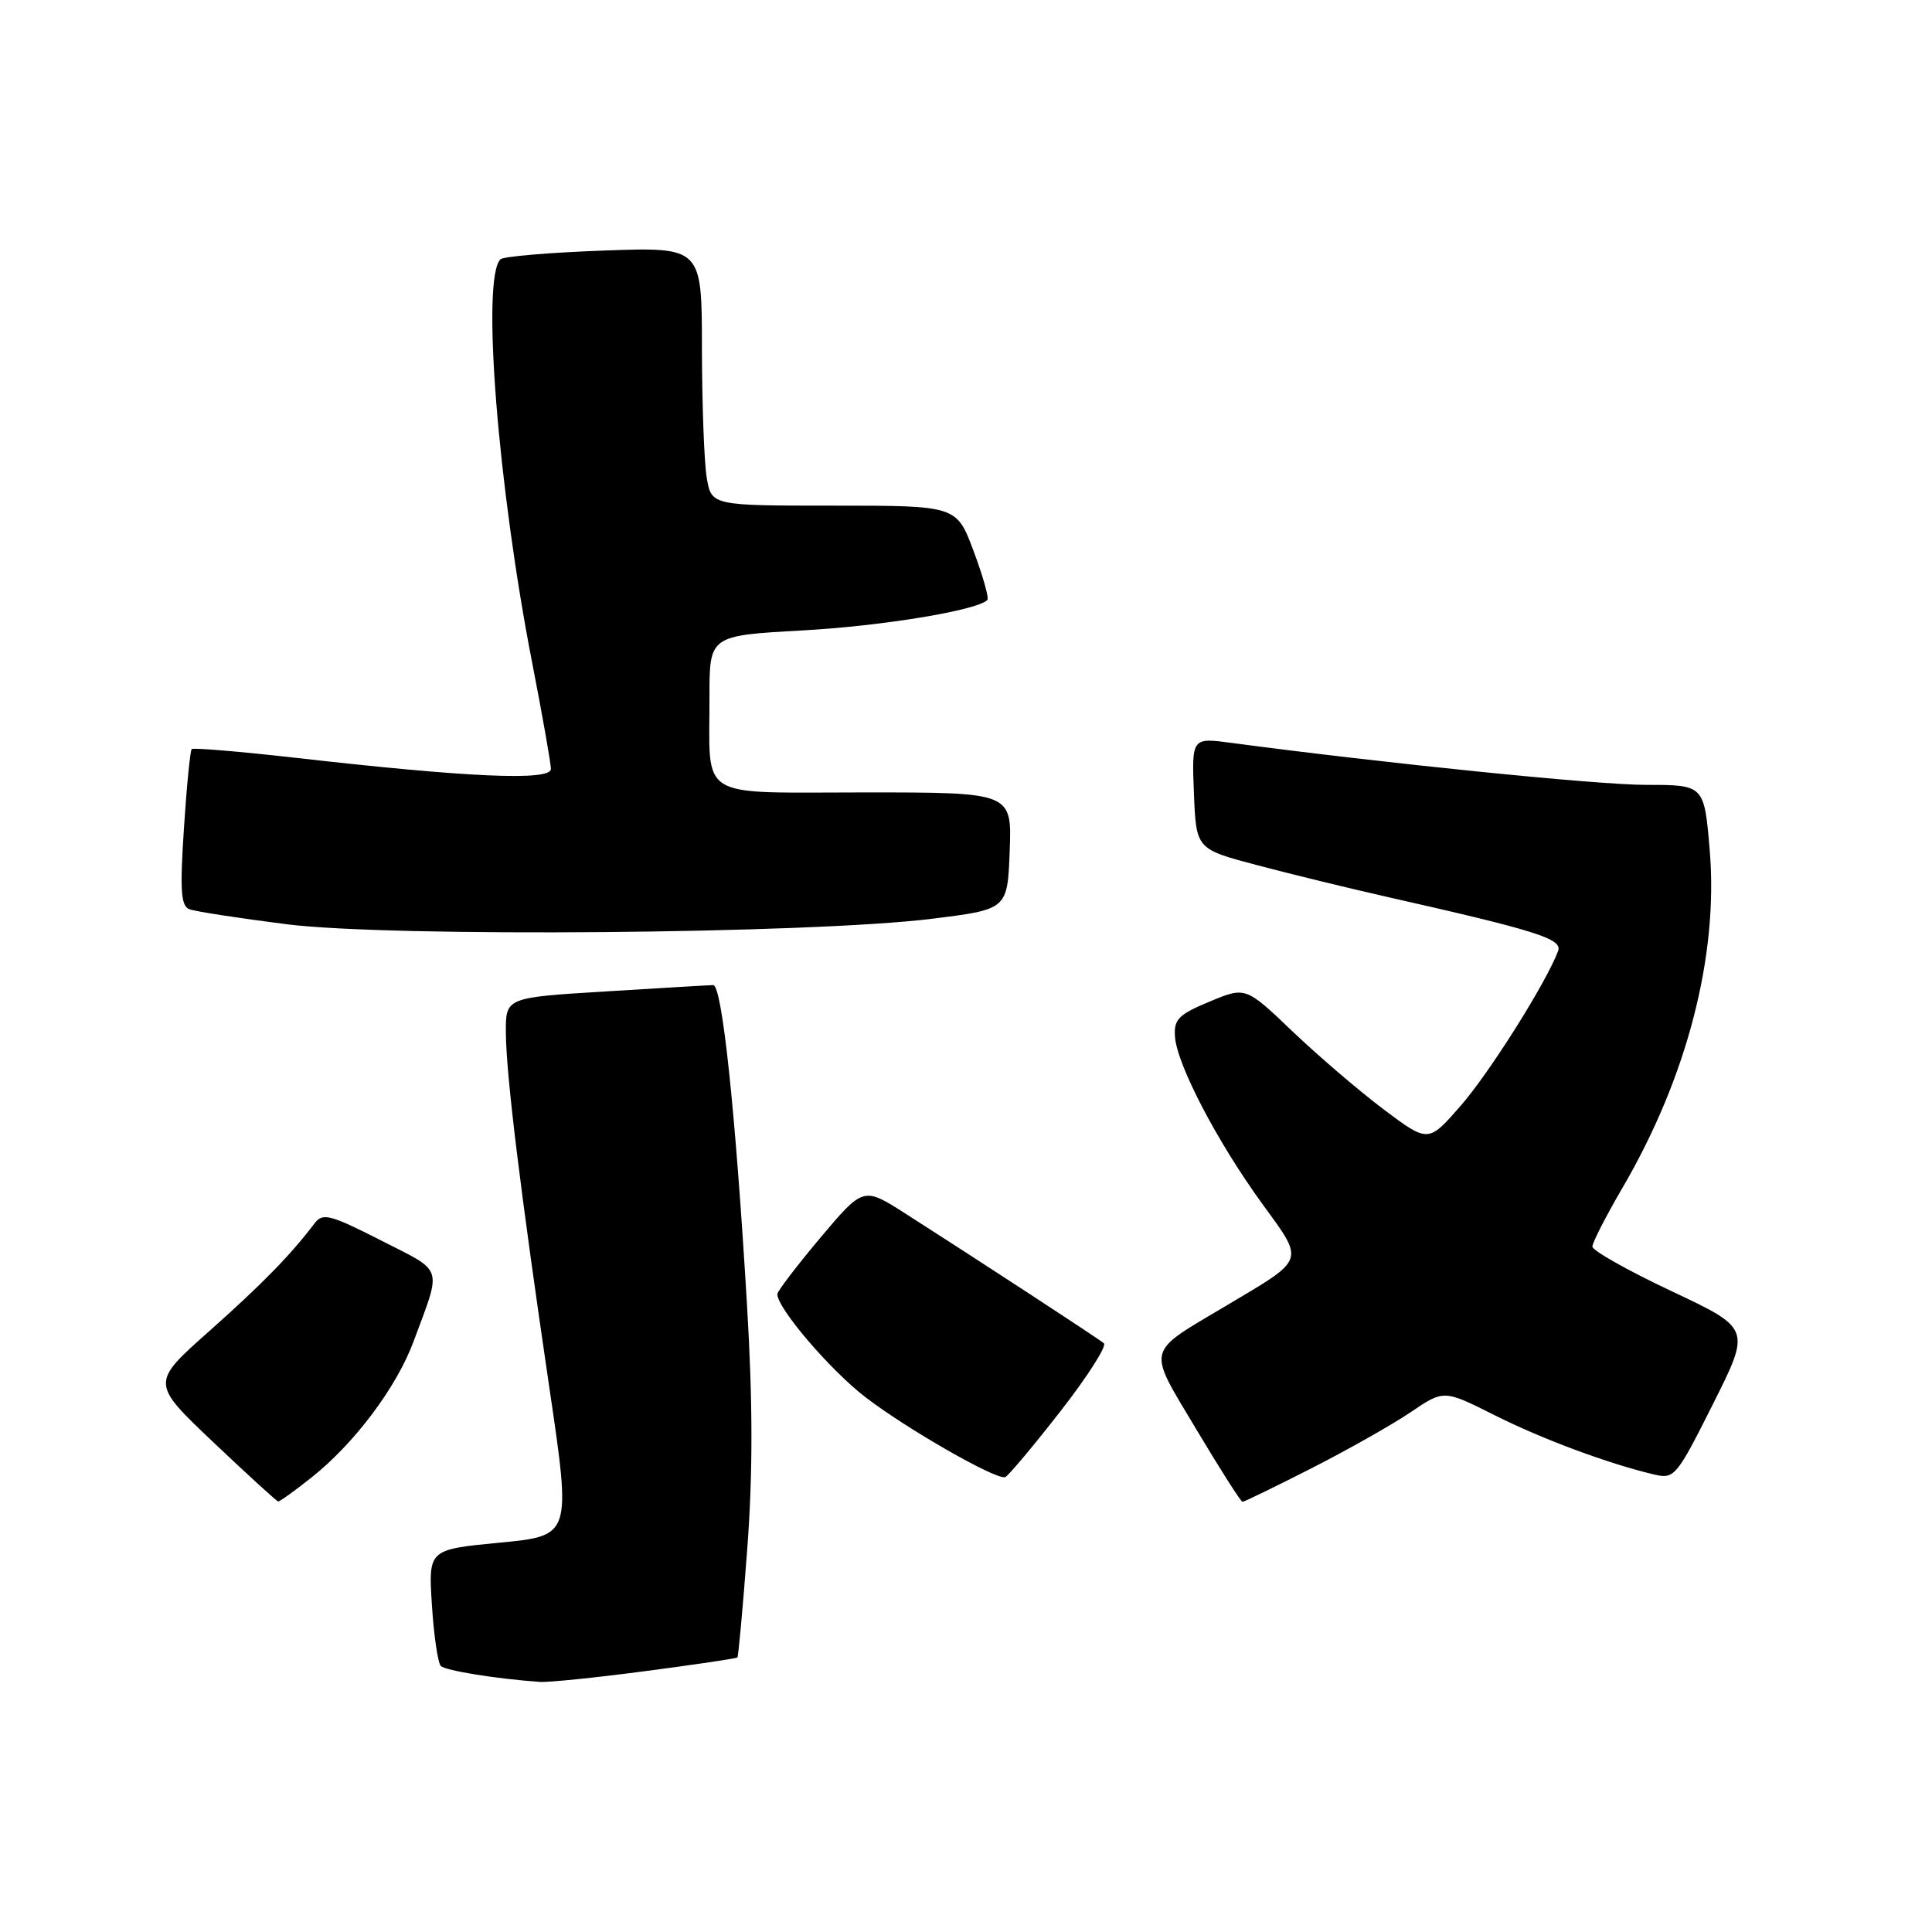 <?xml version="1.0" encoding="UTF-8" standalone="no"?>
<!DOCTYPE svg PUBLIC "-//W3C//DTD SVG 1.1//EN" "http://www.w3.org/Graphics/SVG/1.1/DTD/svg11.dtd" >
<svg xmlns="http://www.w3.org/2000/svg" xmlns:xlink="http://www.w3.org/1999/xlink" version="1.1" viewBox="0 0 256 256">
 <g >
 <path fill="currentColor"
d=" M 85.52 221.43 C 92.09 220.57 97.57 219.76 97.71 219.62 C 97.84 219.49 98.43 213.05 99.01 205.31 C 99.76 195.30 99.76 185.93 98.98 172.87 C 97.46 147.31 95.68 130.49 94.50 130.53 C 93.95 130.54 87.54 130.92 80.25 131.37 C 67.00 132.18 67.00 132.18 67.03 136.84 C 67.07 142.46 68.95 157.81 72.81 184.00 C 75.69 203.50 75.69 203.50 66.22 204.41 C 56.76 205.32 56.76 205.32 57.23 212.68 C 57.49 216.72 58.02 220.35 58.41 220.75 C 59.04 221.37 65.81 222.46 71.54 222.86 C 72.66 222.94 78.96 222.30 85.52 221.43 Z  M 41.22 195.82 C 46.95 191.29 52.54 183.84 54.80 177.75 C 58.56 167.60 58.90 168.65 50.48 164.36 C 43.74 160.93 42.76 160.68 41.70 162.08 C 38.46 166.34 34.80 170.09 27.73 176.38 C 19.99 183.25 19.99 183.25 28.24 191.08 C 32.79 195.39 36.66 198.93 36.86 198.95 C 37.05 198.98 39.02 197.57 41.22 195.82 Z  M 173.77 194.56 C 178.57 192.11 184.49 188.77 186.91 187.13 C 191.32 184.14 191.32 184.14 198.02 187.51 C 204.36 190.70 213.17 193.97 219.23 195.39 C 221.86 196.00 222.17 195.63 226.98 186.04 C 232.00 176.04 232.00 176.04 221.50 171.09 C 215.72 168.37 211.00 165.71 211.00 165.18 C 211.00 164.65 212.79 161.16 214.97 157.42 C 223.54 142.76 227.71 126.66 226.55 112.70 C 225.82 104.00 225.82 104.00 218.11 104.00 C 211.65 104.00 183.63 101.16 163.20 98.44 C 157.91 97.73 157.91 97.73 158.20 105.11 C 158.50 112.50 158.50 112.50 166.50 114.62 C 170.90 115.79 178.78 117.71 184.00 118.89 C 203.62 123.32 207.04 124.40 206.46 126.00 C 204.95 130.09 197.42 142.07 193.59 146.47 C 189.26 151.44 189.26 151.44 183.38 147.03 C 180.15 144.60 174.70 139.94 171.27 136.67 C 165.05 130.73 165.05 130.73 160.27 132.72 C 156.16 134.43 155.53 135.07 155.69 137.36 C 155.95 141.07 161.25 151.22 167.19 159.42 C 172.91 167.29 173.12 166.68 162.50 173.00 C 151.69 179.43 151.95 178.39 158.49 189.35 C 161.66 194.66 164.42 199.00 164.64 199.00 C 164.86 199.00 168.97 197.00 173.77 194.56 Z  M 140.46 187.07 C 144.08 182.43 146.69 178.35 146.27 177.99 C 145.47 177.32 129.56 166.93 119.95 160.79 C 114.40 157.25 114.40 157.25 108.70 164.01 C 105.57 167.74 103.00 171.10 103.00 171.48 C 103.00 173.35 109.96 181.49 114.63 185.10 C 120.09 189.31 131.98 196.12 133.19 195.73 C 133.57 195.60 136.84 191.71 140.46 187.07 Z  M 123.50 121.74 C 133.50 120.50 133.50 120.50 133.79 112.75 C 134.08 105.00 134.08 105.00 114.66 105.00 C 92.09 105.00 94.04 106.19 94.01 92.36 C 94.00 84.22 94.00 84.22 106.25 83.54 C 116.85 82.96 129.45 80.89 130.83 79.50 C 131.07 79.26 130.25 76.35 129.01 73.03 C 126.76 67.00 126.76 67.00 110.51 67.00 C 94.26 67.00 94.26 67.00 93.64 63.25 C 93.30 61.19 93.02 53.48 93.01 46.12 C 93.00 32.73 93.00 32.73 80.00 33.20 C 72.84 33.46 66.69 33.98 66.31 34.36 C 63.77 36.89 65.95 64.43 70.55 88.00 C 71.89 94.88 72.99 101.13 73.00 101.89 C 73.00 103.50 62.14 103.03 39.14 100.41 C 31.79 99.58 25.61 99.06 25.40 99.26 C 25.20 99.47 24.73 104.20 24.37 109.79 C 23.83 118.02 23.97 120.05 25.10 120.48 C 25.87 120.77 31.68 121.67 38.00 122.47 C 51.80 124.21 107.46 123.74 123.50 121.74 Z "/>
</g>
</svg>